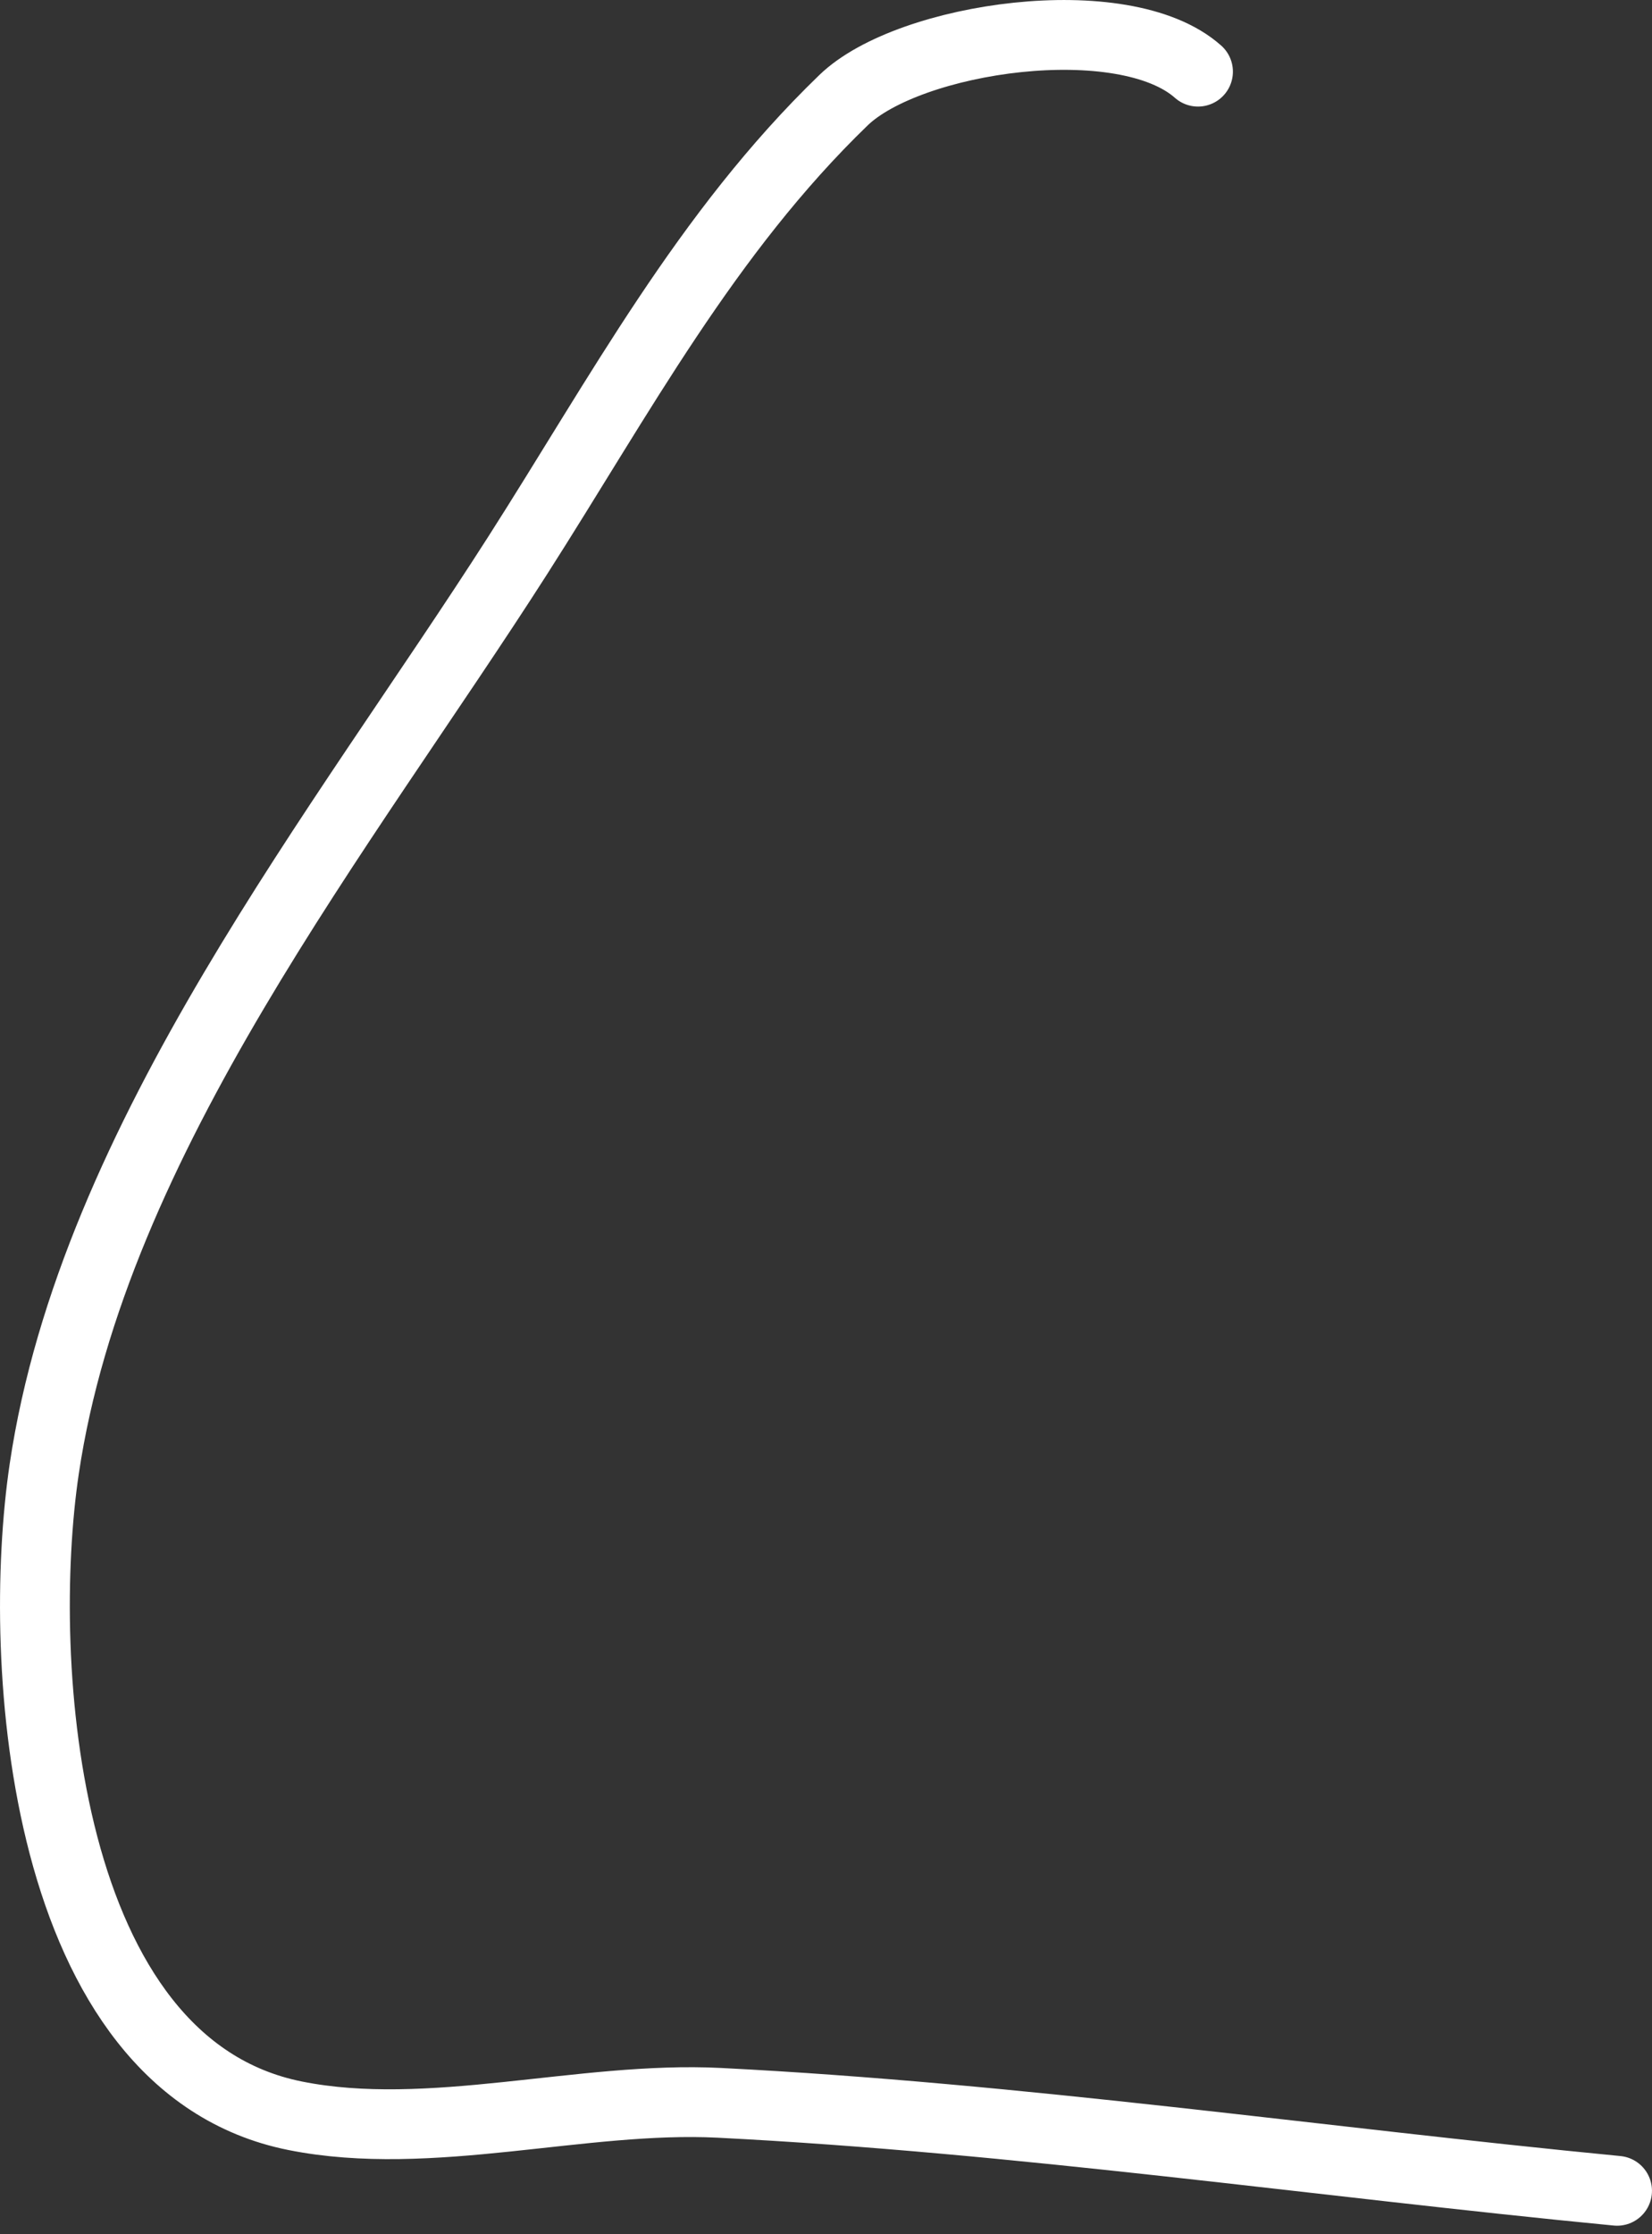<svg width="71" height="96" viewBox="0 0 71 96" fill="none" xmlns="http://www.w3.org/2000/svg">
<rect x="0" y="0" width="71" height="96" fill="#333333" stroke="none"/>
<path d="M51.488 3.079C48.299 0.245 39.074 1.581 36.256 4.302C30.361 9.994 26.626 17.019 22.247 23.87C14.735 35.621 4.01 48.91 1.901 63.117C0.67 71.407 1.757 88.726 12.686 90.912C18.489 92.073 25.012 90.057 30.919 90.356C43.797 91.008 56.667 92.894 69.499 94.136" stroke="white" stroke-width="3" stroke-linecap="round"/>
</svg>
